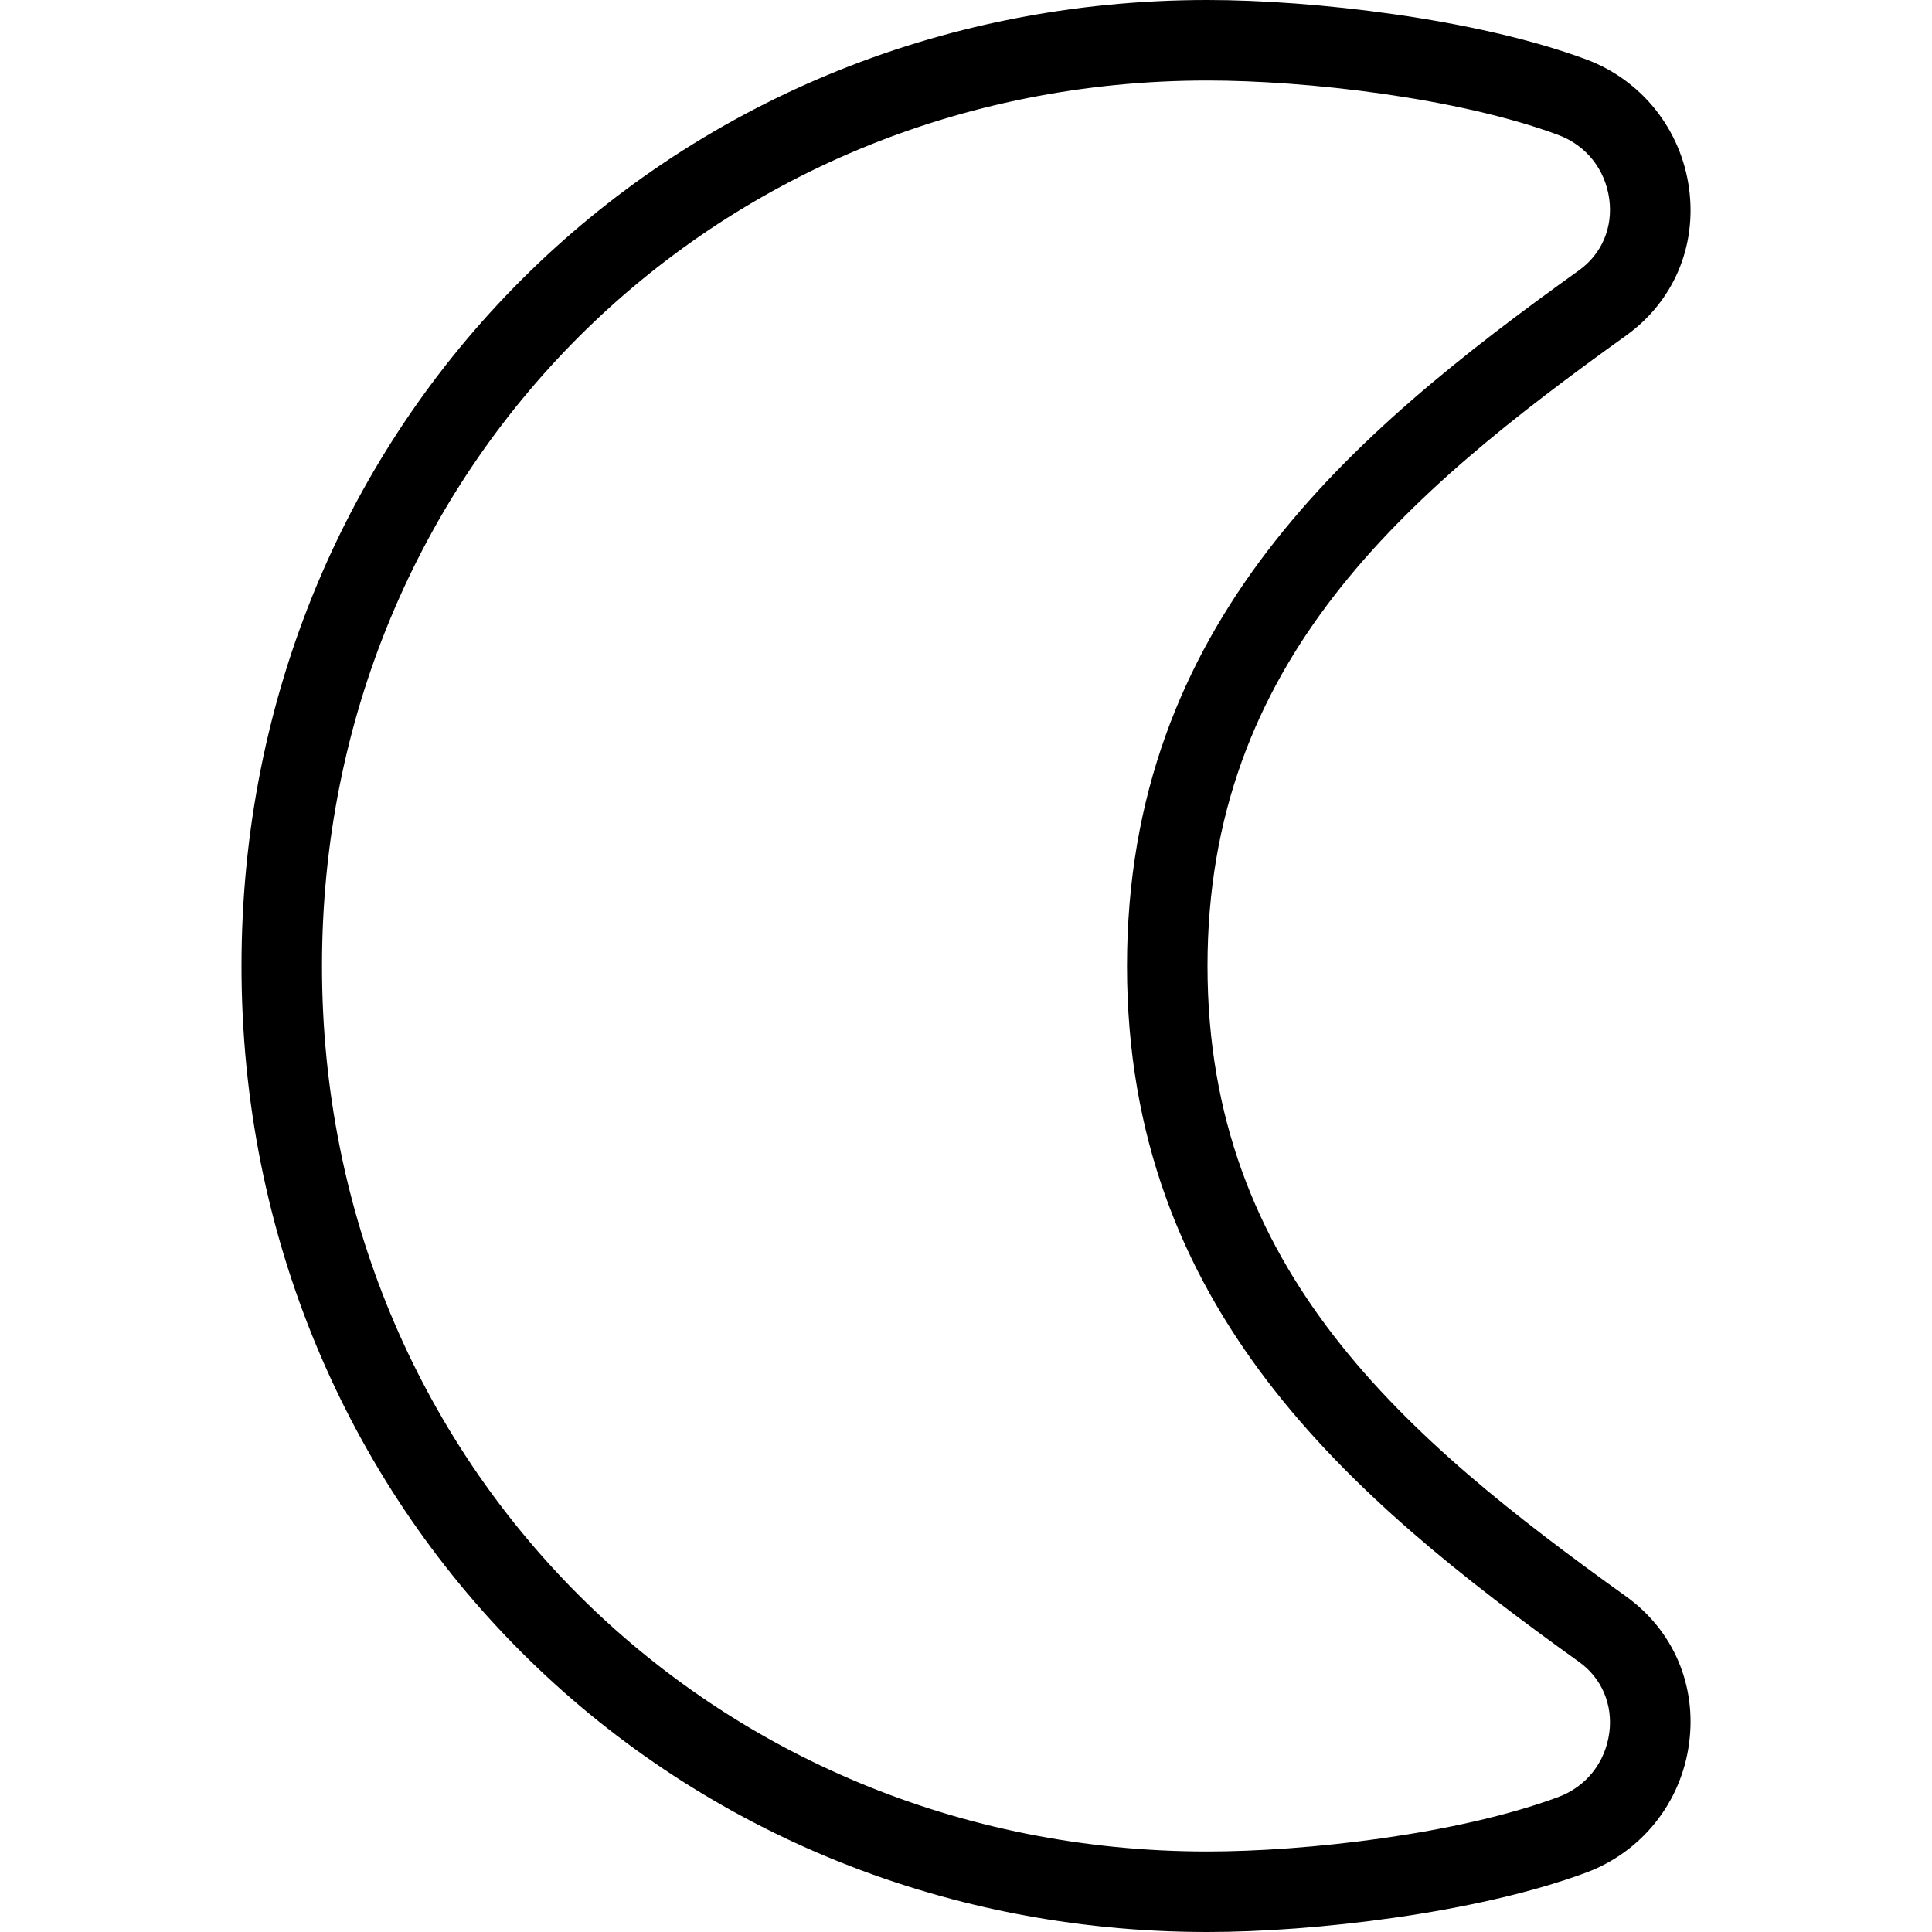 <?xml version="1.0" encoding="UTF-8"?>
<svg xmlns="http://www.w3.org/2000/svg" id="Layer_1" data-name="Layer 1" viewBox="0 0 24 24" >
  <path d="m20.199,19.831c-2.74-1.966-5.199-4.045-5.199-7.831s2.459-5.865,5.199-7.831c.588-.422.881-1.105.783-1.829-.099-.732-.589-1.347-1.28-1.603-1.367-.507-3.396-.737-4.702-.737C8.271,0,3,5.271,3,12s5.271,12,12,12c1.306,0,3.335-.23,4.702-.737.691-.256,1.182-.87,1.28-1.603.098-.724-.195-1.407-.783-1.829Zm-.208,1.695c-.05.371-.288.67-.637.799-1.251.464-3.134.675-4.354.675-6.168,0-11-4.832-11-11S8.832,1,15,1c1.22,0,3.103.211,4.354.675.349.129.587.428.637.799.047.351-.093.681-.375.883-2.841,2.039-5.616,4.387-5.616,8.644s2.774,6.604,5.616,8.644c.282.202.422.532.375.883Z"/>
</svg>

